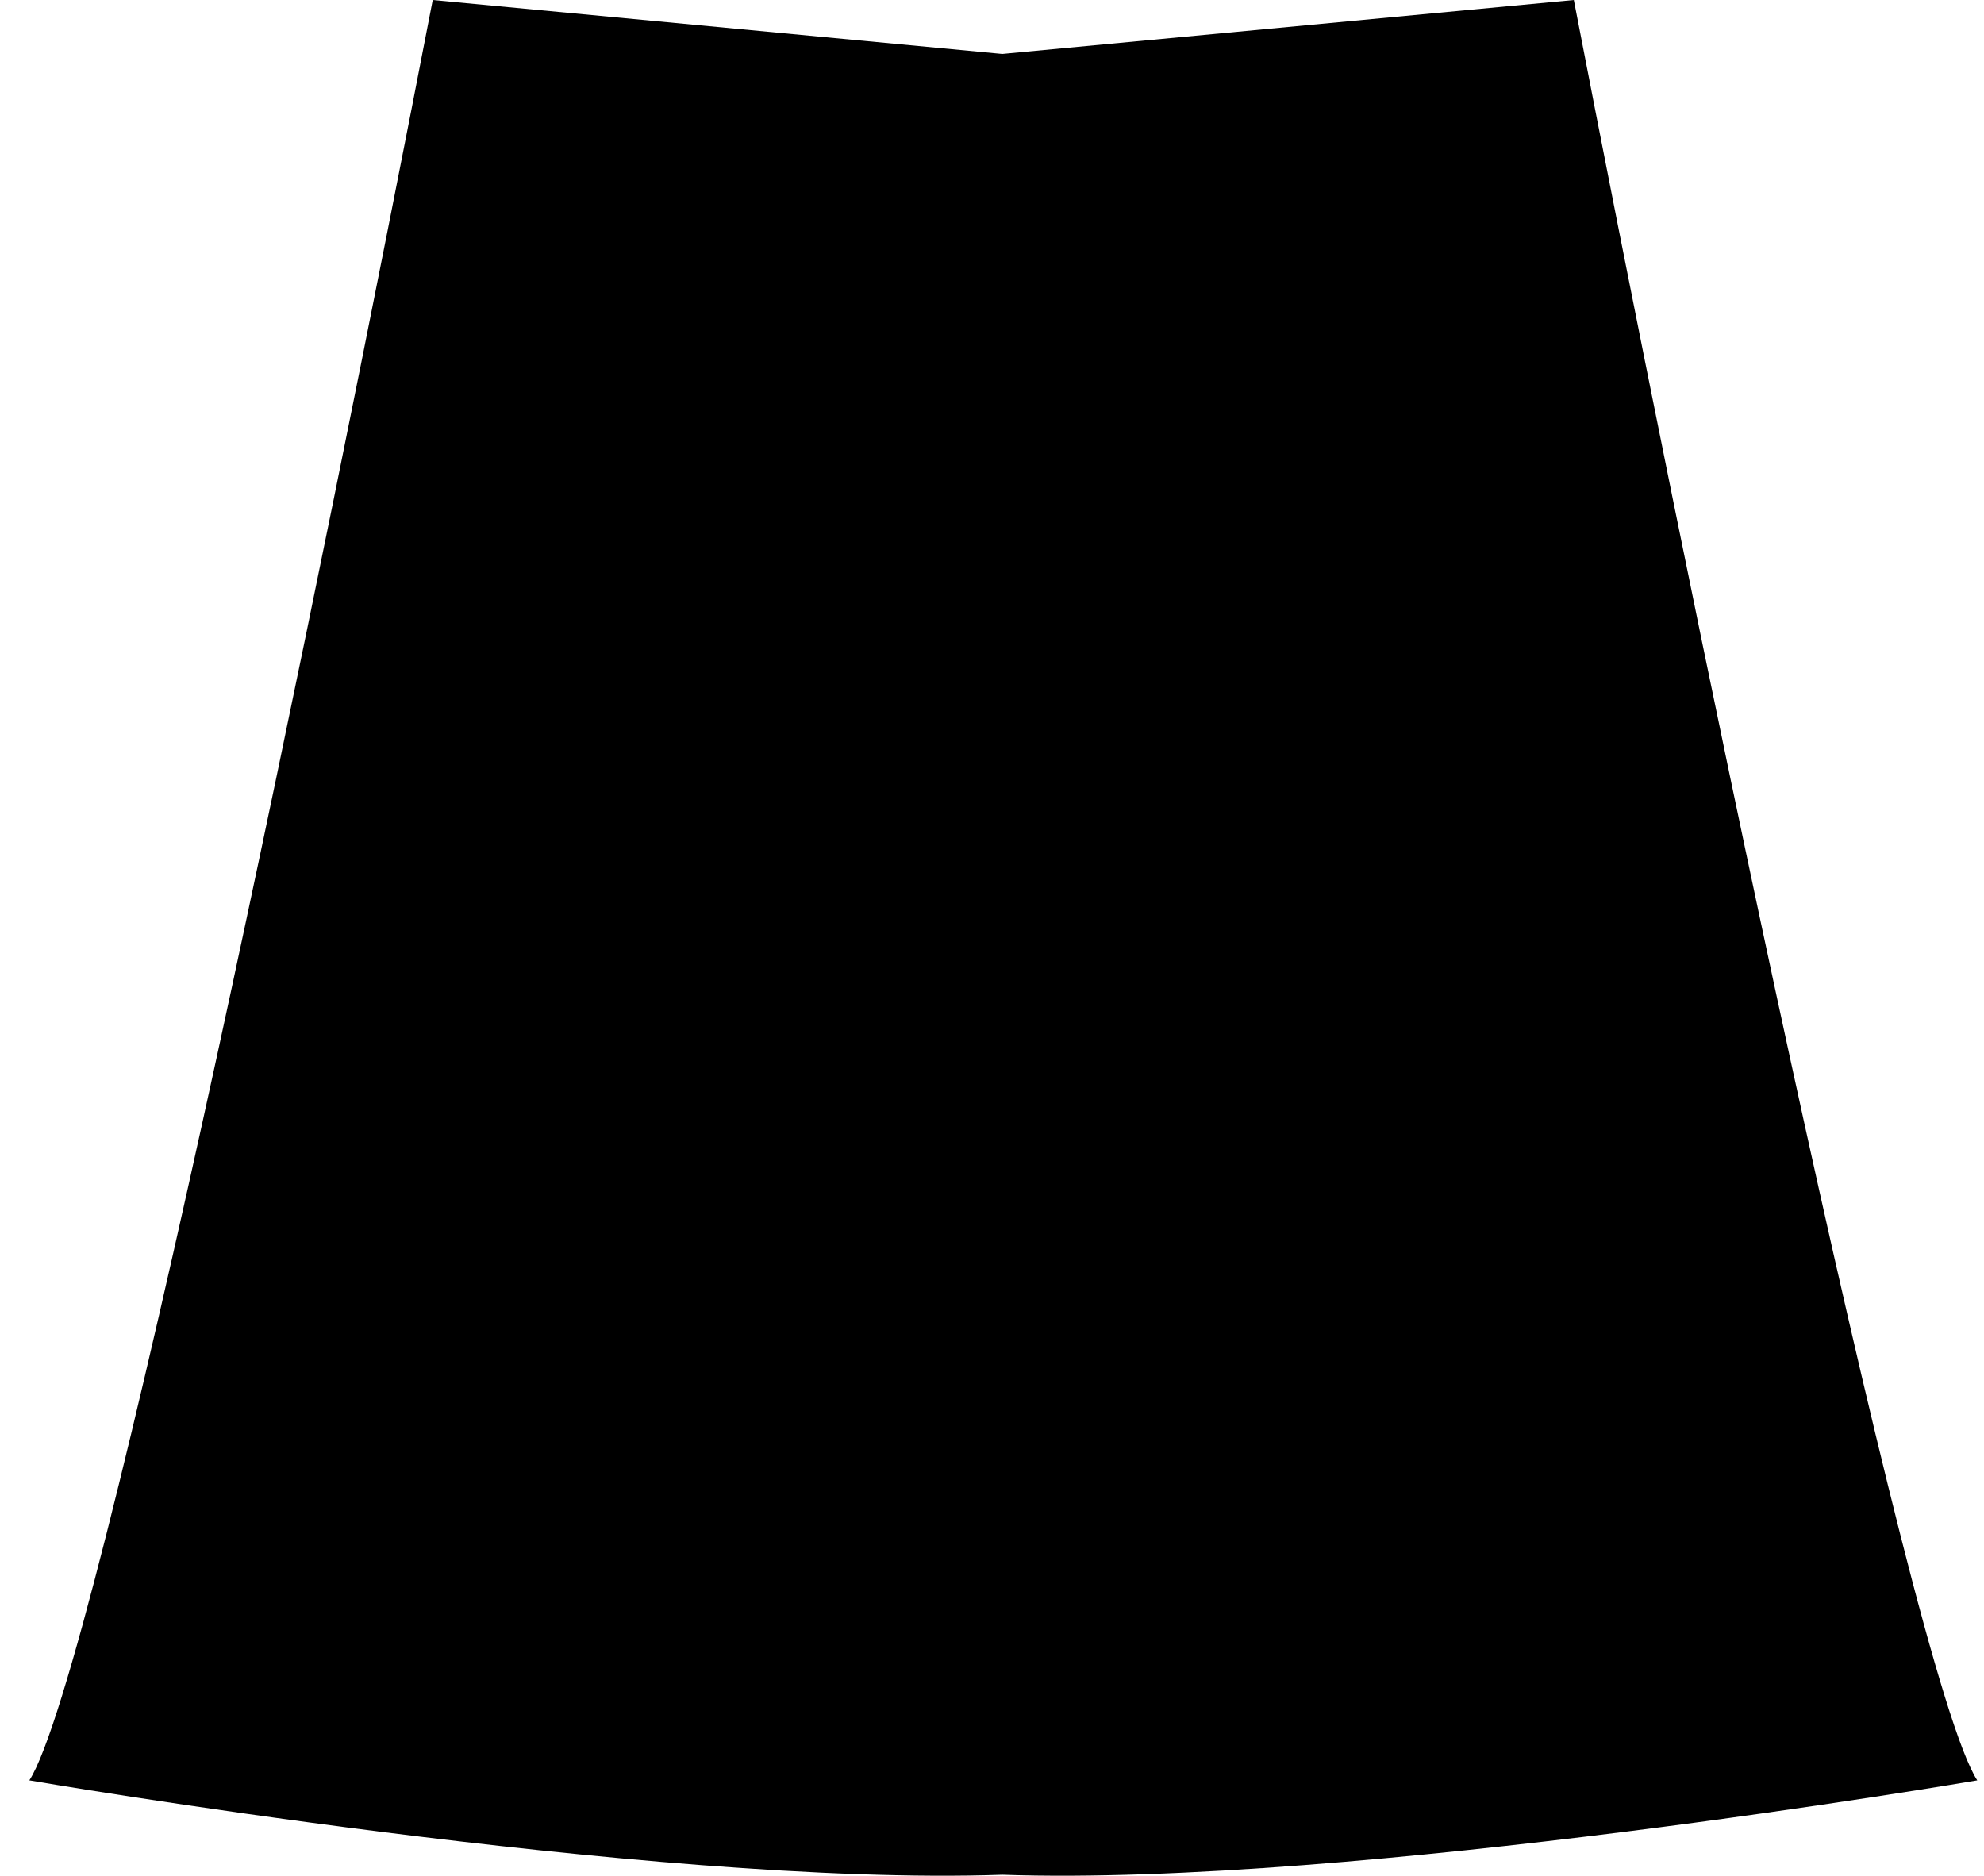 <svg width="55" height="52" viewBox="0 0 55 52" fill="none" xmlns="http://www.w3.org/2000/svg">
<path d="M11.996 0L27.785 1.496L43.629 0C46.571 15.241 52.927 46.45 54.813 49.356C54.813 49.356 37.562 52.311 27.785 51.973C18.009 52.311 0.813 49.356 0.813 49.356C2.699 46.45 9.054 15.241 11.996 0Z" fill="black"/>
</svg>
